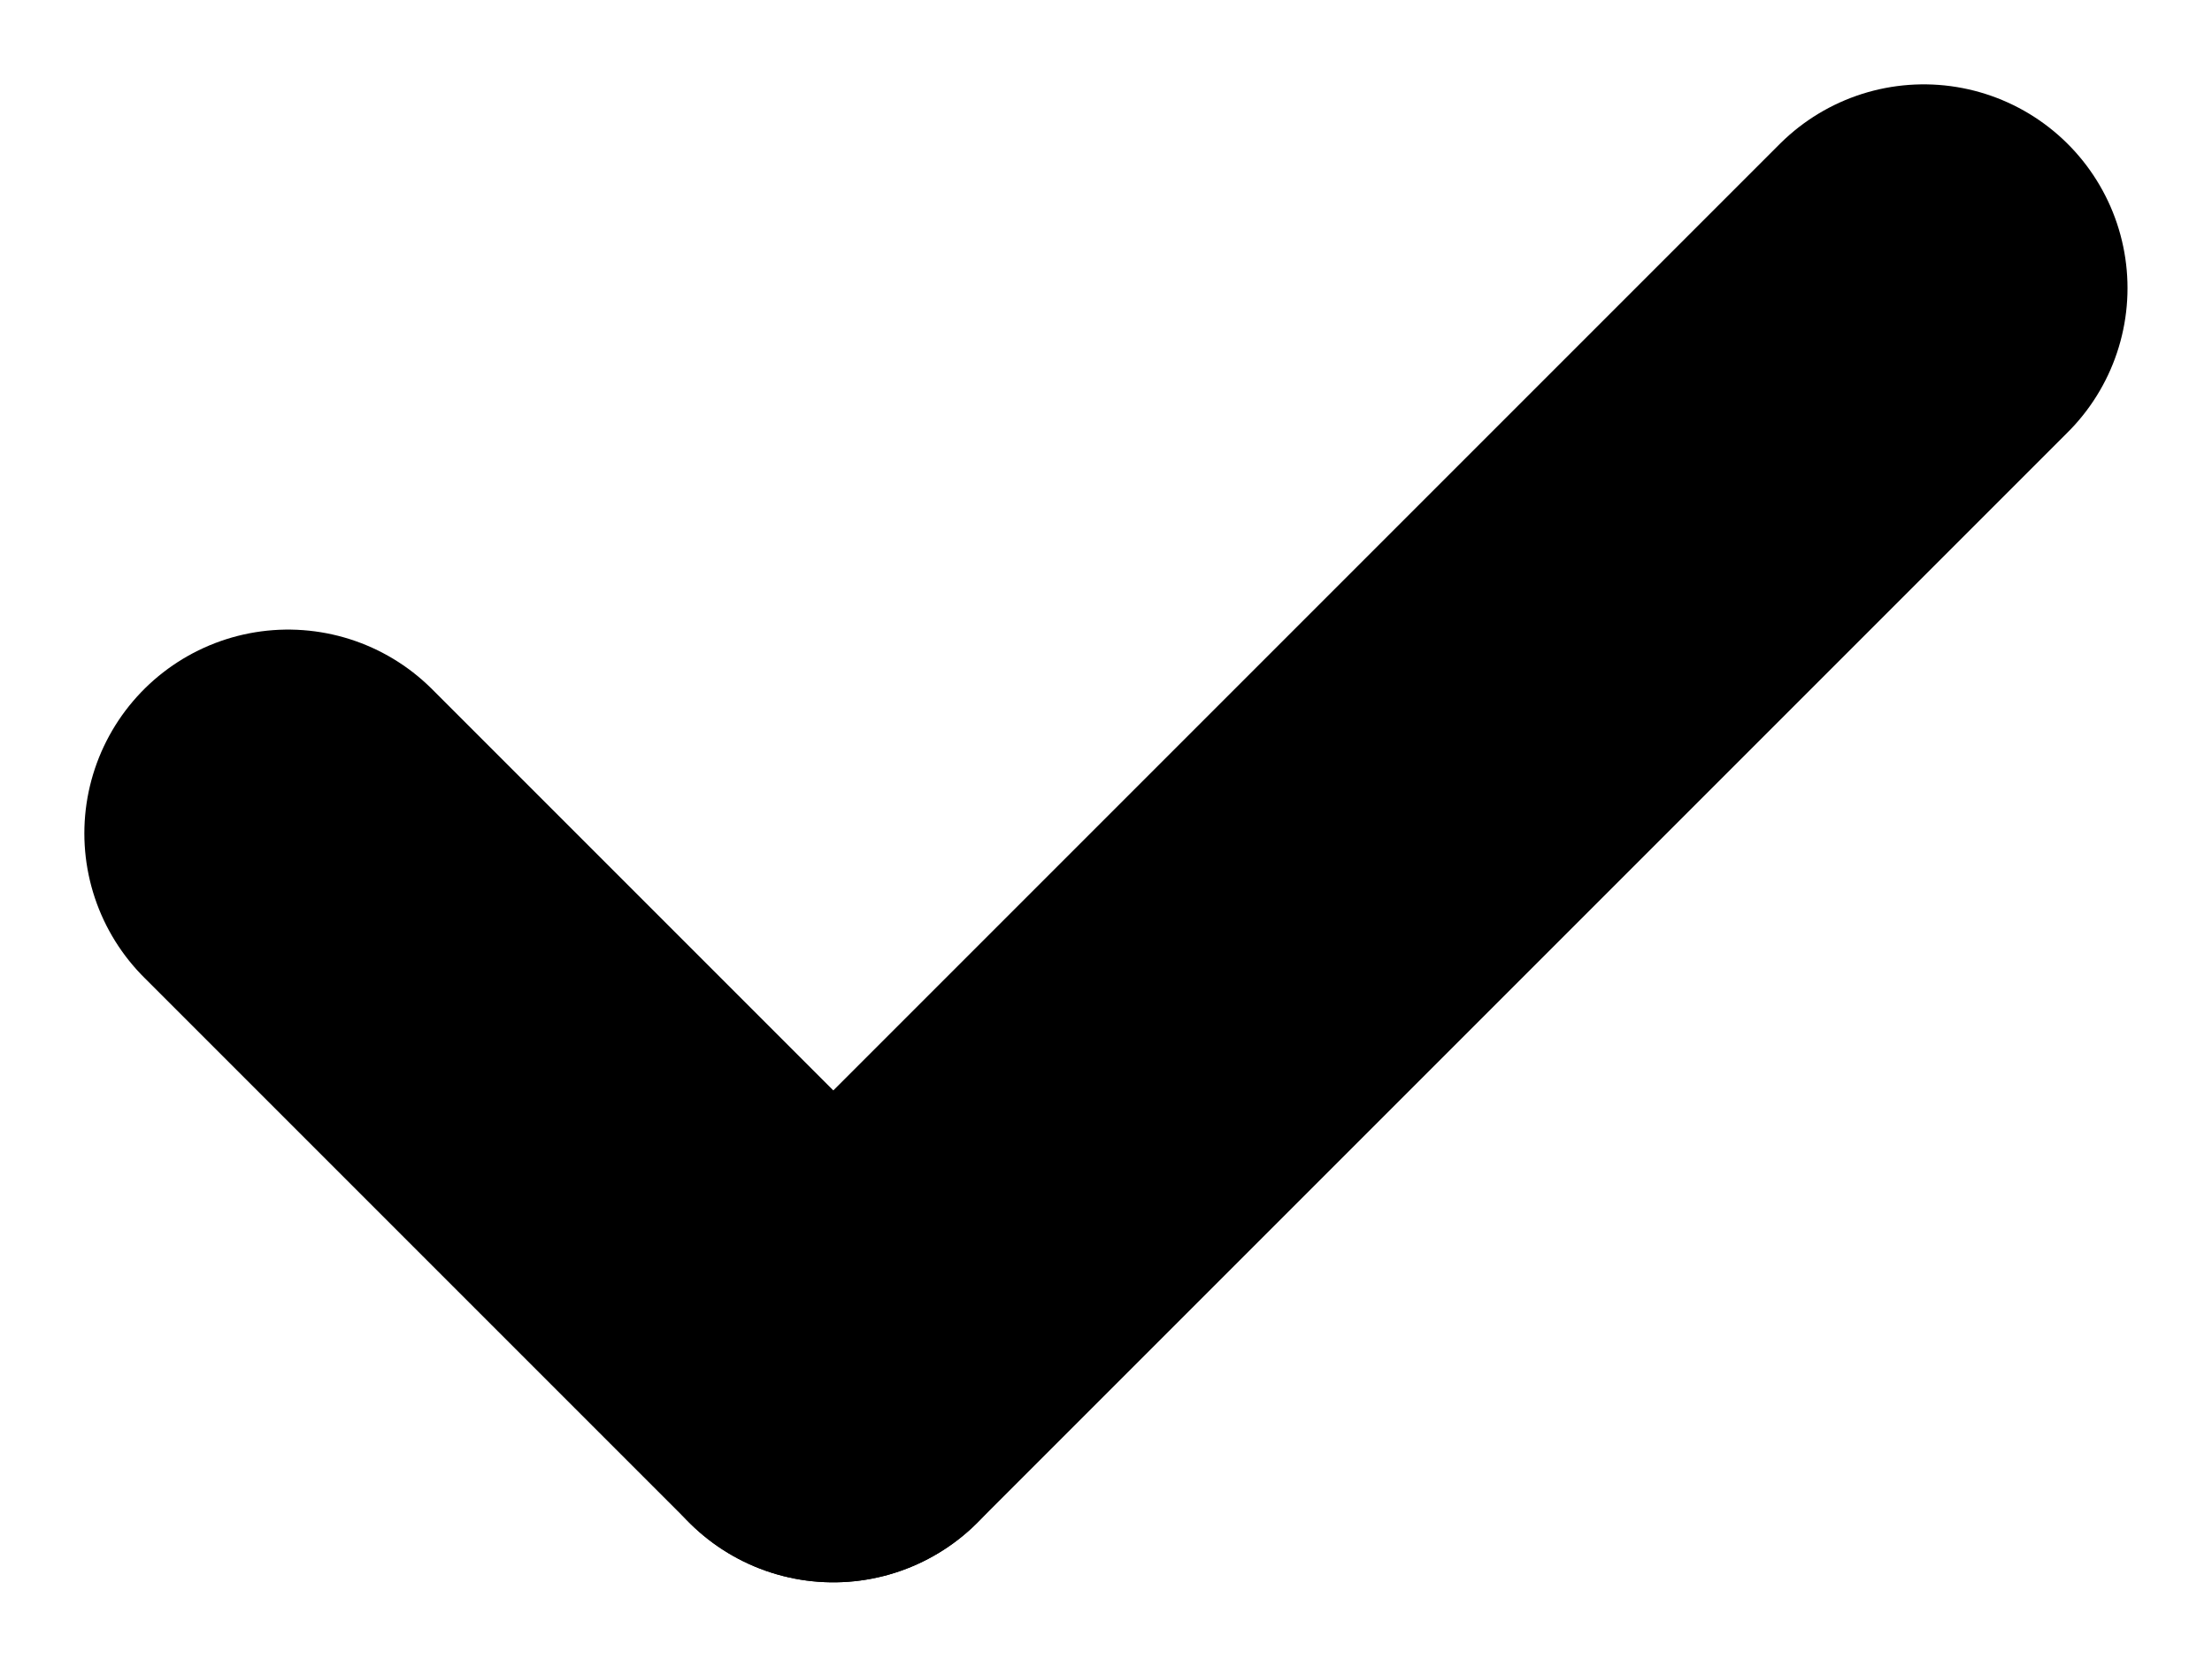 <svg xmlns="http://www.w3.org/2000/svg" width="16.285" height="12.271" viewBox="0 0 16.285 12.271">
  <g id="Group_155" transform="translate(2.121 2.121)">
    <line x2="4.014" y2="4.014" transform="translate(0 4.014)" fill="none" stroke="black" stroke-linecap="round" stroke-width="3"/>
    <line x1="8.028" y2="8.028" transform="translate(4.014)" fill="none" stroke="black" stroke-linecap="round" stroke-width="3"/>
  </g>
</svg>
